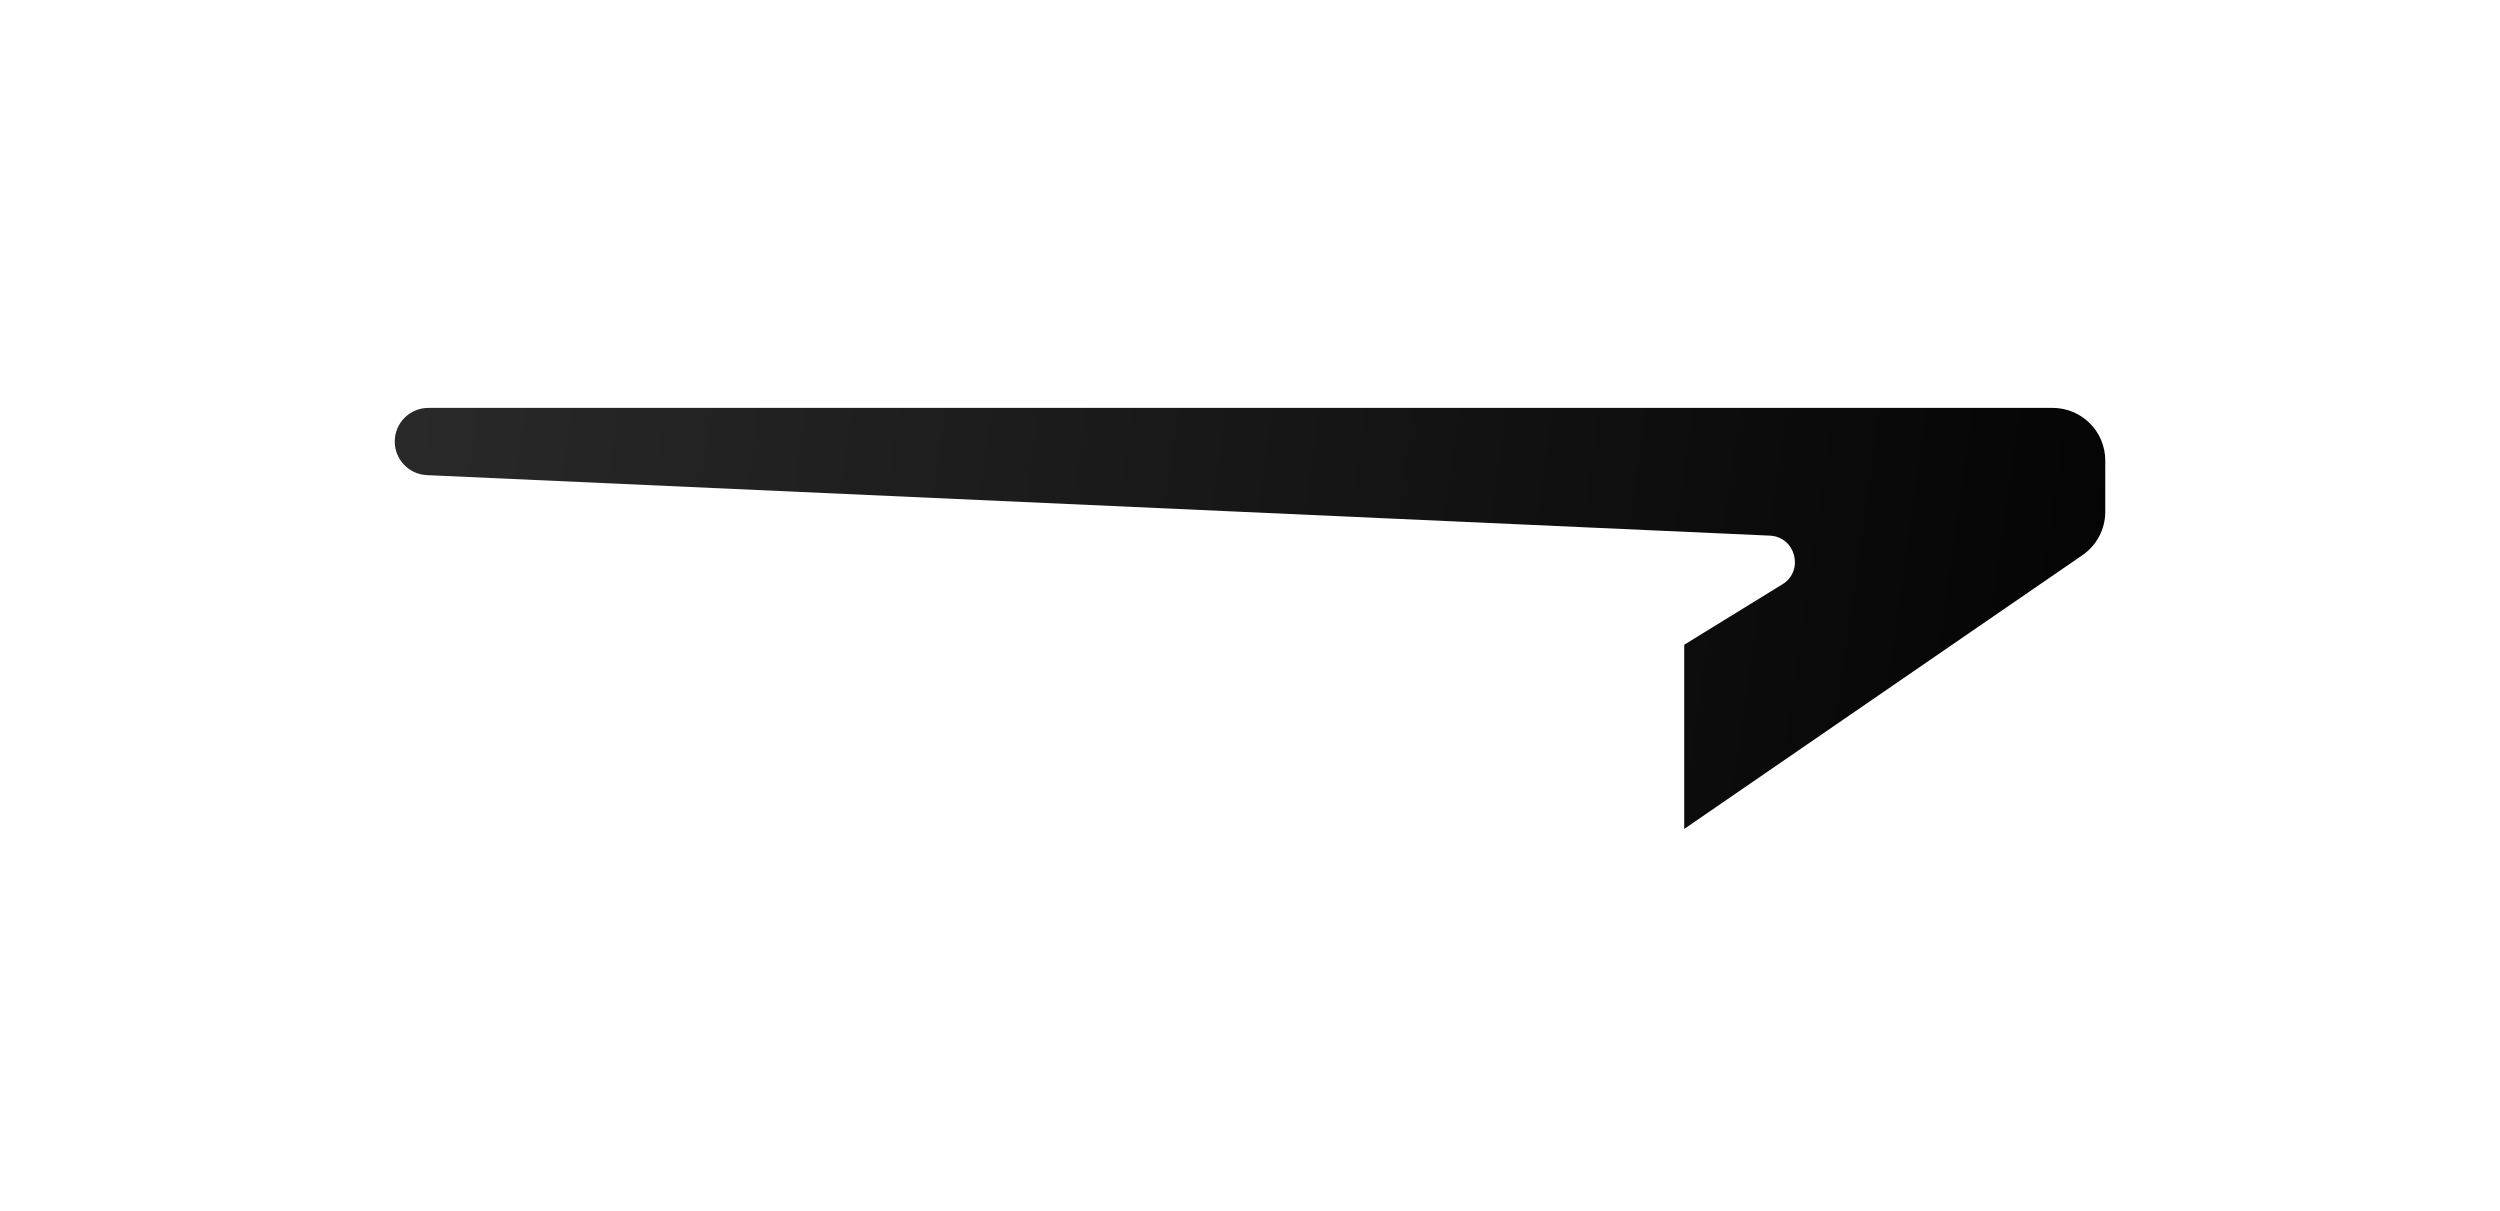 <svg width="95" height="46" viewBox="0 0 95 46" fill="none" xmlns="http://www.w3.org/2000/svg">
<g id="Vector 3" filter="url(#filter0_di_326_835)">
<path d="M79.133 13.596L64 24V17L67.731 14.704C68.569 14.188 68.235 12.898 67.251 12.854L16.221 10.555C15.538 10.524 15 9.962 15 9.278C15 8.572 15.572 8 16.278 8H78C79.105 8 80 8.895 80 10V11.948C80 12.607 79.676 13.223 79.133 13.596Z" fill="url(#paint0_linear_326_835)"/>
</g>
<defs>
<filter id="filter0_di_326_835" x="0" y="0" width="95" height="46" filterUnits="userSpaceOnUse" color-interpolation-filters="sRGB">
<feFlood flood-opacity="0" result="BackgroundImageFix"/>
<feColorMatrix in="SourceAlpha" type="matrix" values="0 0 0 0 0 0 0 0 0 0 0 0 0 0 0 0 0 0 127 0" result="hardAlpha"/>
<feOffset dy="7"/>
<feGaussianBlur stdDeviation="7.5"/>
<feComposite in2="hardAlpha" operator="out"/>
<feColorMatrix type="matrix" values="0 0 0 0 0 0 0 0 0 0 0 0 0 0 0 0 0 0 0.5 0"/>
<feBlend mode="normal" in2="BackgroundImageFix" result="effect1_dropShadow_326_835"/>
<feBlend mode="normal" in="SourceGraphic" in2="effect1_dropShadow_326_835" result="shape"/>
<feColorMatrix in="SourceAlpha" type="matrix" values="0 0 0 0 0 0 0 0 0 0 0 0 0 0 0 0 0 0 127 0" result="hardAlpha"/>
<feOffset dy="0.5"/>
<feGaussianBlur stdDeviation="0.3"/>
<feComposite in2="hardAlpha" operator="arithmetic" k2="-1" k3="1"/>
<feColorMatrix type="matrix" values="0 0 0 0 1 0 0 0 0 1 0 0 0 0 1 0 0 0 0.5 0"/>
<feBlend mode="normal" in2="shape" result="effect2_innerShadow_326_835"/>
</filter>
<linearGradient id="paint0_linear_326_835" x1="88" y1="10" x2="-89.5" y2="-15" gradientUnits="userSpaceOnUse">
<stop/>
<stop offset="1" stop-color="#666666"/>
</linearGradient>
</defs>
</svg>
